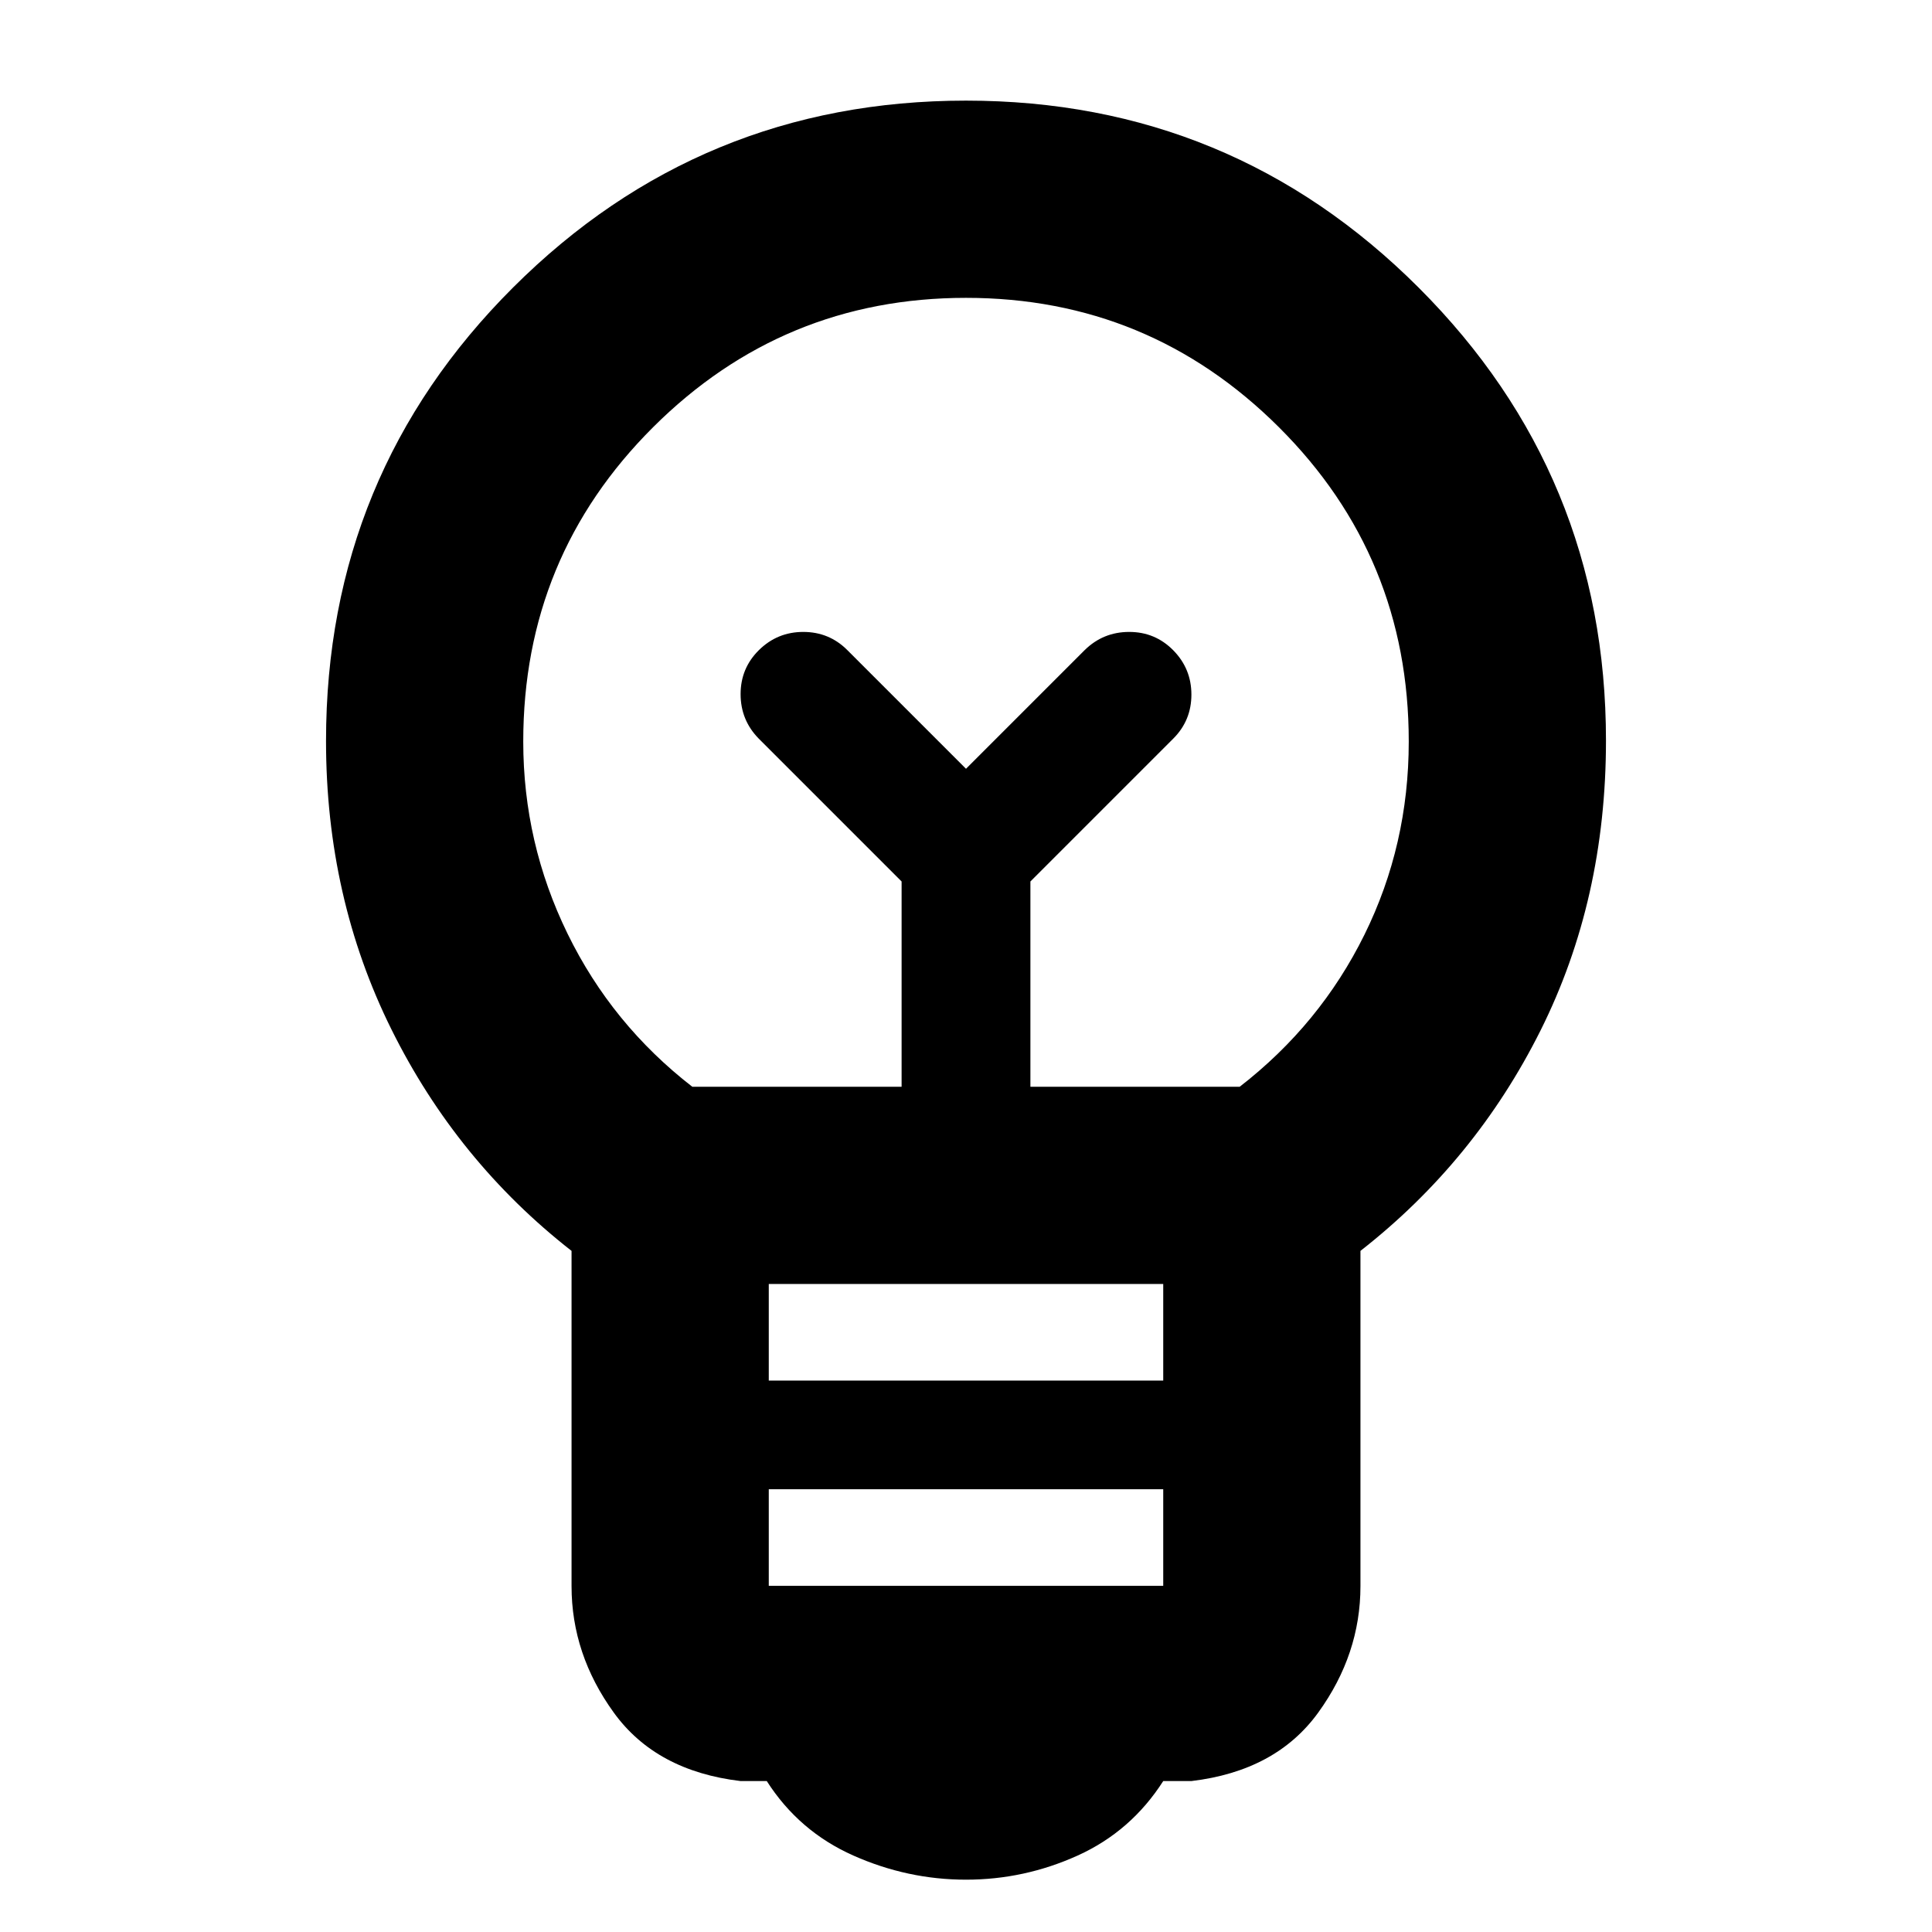 <svg xmlns="http://www.w3.org/2000/svg" height="20" viewBox="0 -960 960 960" width="20"><path d="M480-26q-29 0-56-12t-43-37h-13q-42-5-63-34t-21-62.86v-166.58Q227-383 194.5-448.5T162-591.81q0-132.6 93-225.39Q348-910 480-910t225 93q93 93 93 225 0 79-32.5 144T676-338.44v166.58Q676-138 655-109t-63 34h-14q-16 25-42.5 37T480-26Zm-98-146h196v-48H382v48Zm0-102h196v-48H382v48Zm-38-146h104v-102l-71-71q-9-9.18-9-22.09t9.14-21.91q9.15-9 22-9 12.86 0 21.86 9l59 59 59-59q9.18-9 22.09-9t21.91 9.14q9 9.15 9 22 0 12.86-9 21.86l-71 71v102h104q40-31 62-75.58t22-95.93q0-91.88-64.5-156.19Q571-812 480-812t-155.5 64.3Q260-683.39 260-591.51q0 50.35 22 95.43Q304-451 344-420Zm136-158Zm0-38Z"/></svg>